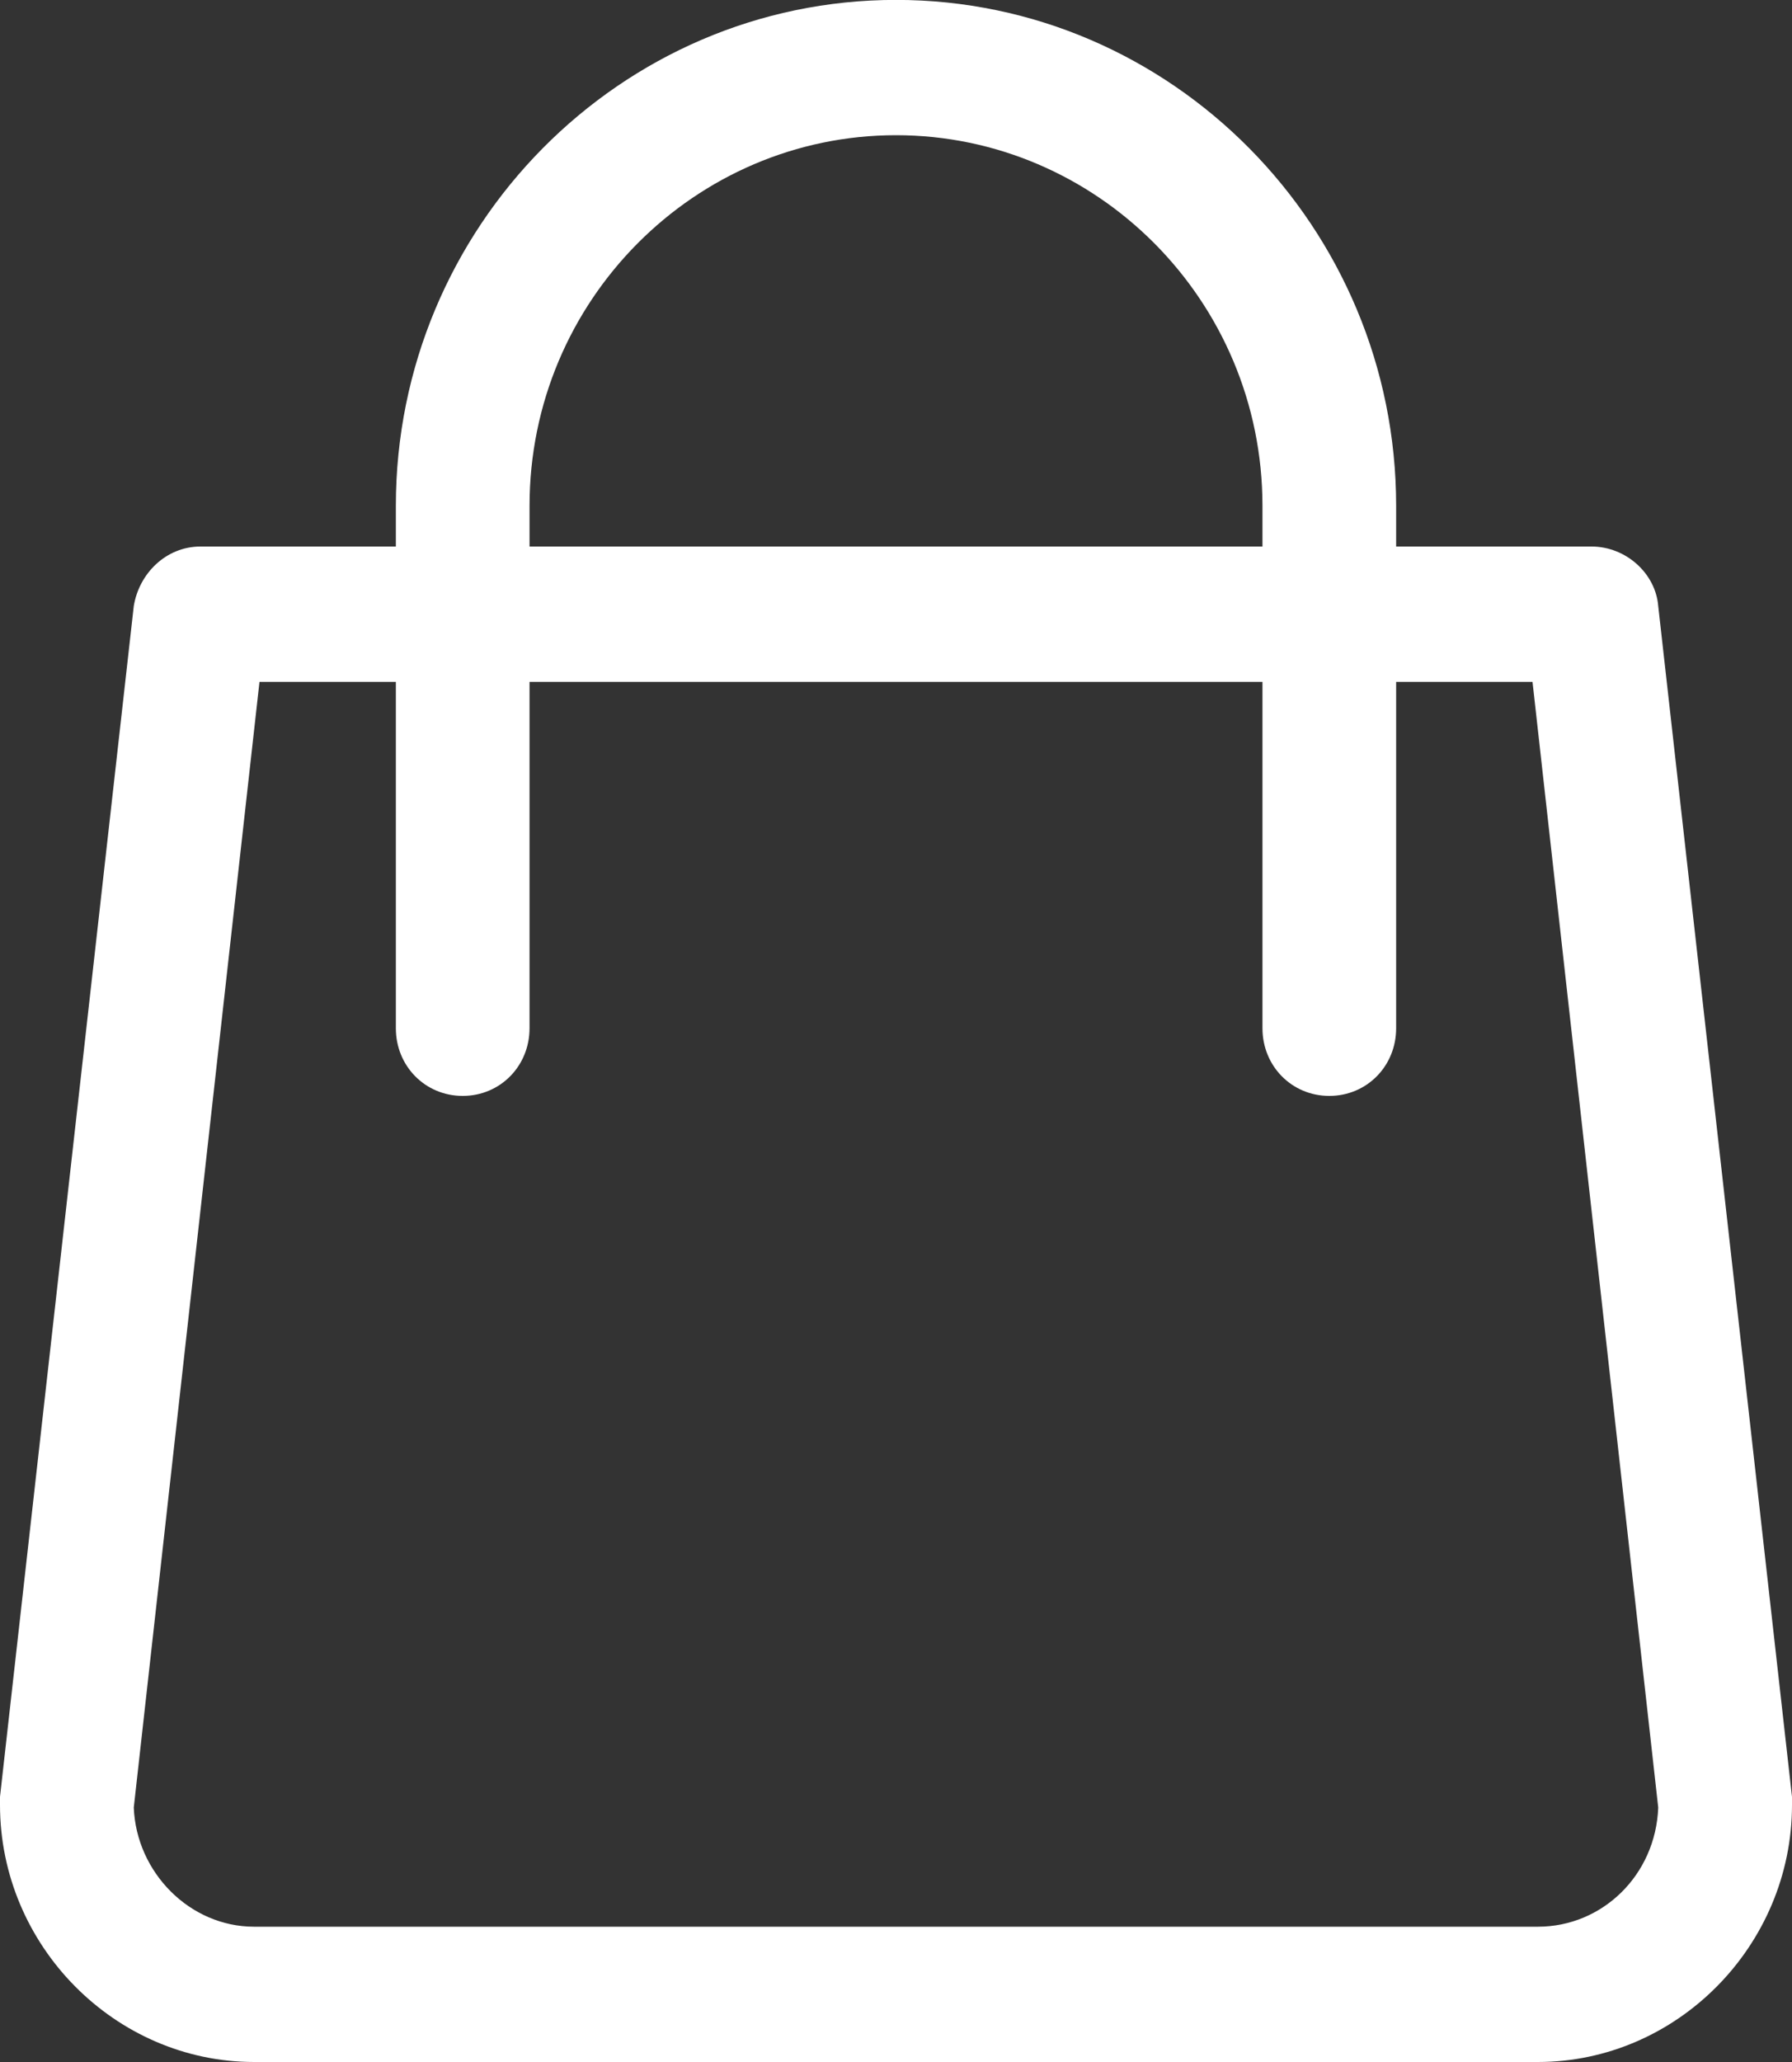 <svg 
 xmlns="http://www.w3.org/2000/svg"
 xmlns:xlink="http://www.w3.org/1999/xlink"
 width="20px" height="23px">
<rect width="100%" height="100%" fill="#333333" stroke="none"/>
<path fill-rule="evenodd"  fill="rgb(255, 255, 255)"
 d="M20.000,20.042 L18.507,6.760 L18.507,6.760 C18.478,6.398 18.149,6.096 17.761,6.096 L15.582,6.096 L15.582,5.643 C15.582,2.534 13.075,-0.001 10.000,-0.001 C6.925,-0.001 4.418,2.534 4.418,5.643 L4.418,6.096 L2.239,6.096 C1.851,6.096 1.552,6.398 1.493,6.760 L1.493,6.760 L0.000,20.042 C0.000,20.072 0.000,20.103 0.000,20.132 C0.000,21.702 1.284,23.000 2.836,23.000 L17.164,23.000 C18.716,23.000 20.000,21.702 20.000,20.132 C20.000,20.103 20.000,20.072 20.000,20.042 ZM5.910,5.643 C5.910,3.349 7.761,1.508 10.000,1.508 C12.239,1.508 14.090,3.349 14.090,5.643 L14.090,6.096 L5.910,6.096 L5.910,5.643 ZM17.164,21.491 L2.836,21.491 C2.119,21.491 1.522,20.887 1.493,20.162 L2.896,7.606 L4.418,7.606 L4.418,11.469 C4.418,11.892 4.746,12.224 5.164,12.224 C5.582,12.224 5.910,11.892 5.910,11.469 L5.910,7.606 L14.090,7.606 L14.090,11.469 C14.090,11.892 14.418,12.224 14.836,12.224 C15.254,12.224 15.582,11.892 15.582,11.469 L15.582,7.606 L17.104,7.606 L18.507,20.162 C18.478,20.918 17.881,21.491 17.164,21.491 Z"/>
</svg>
